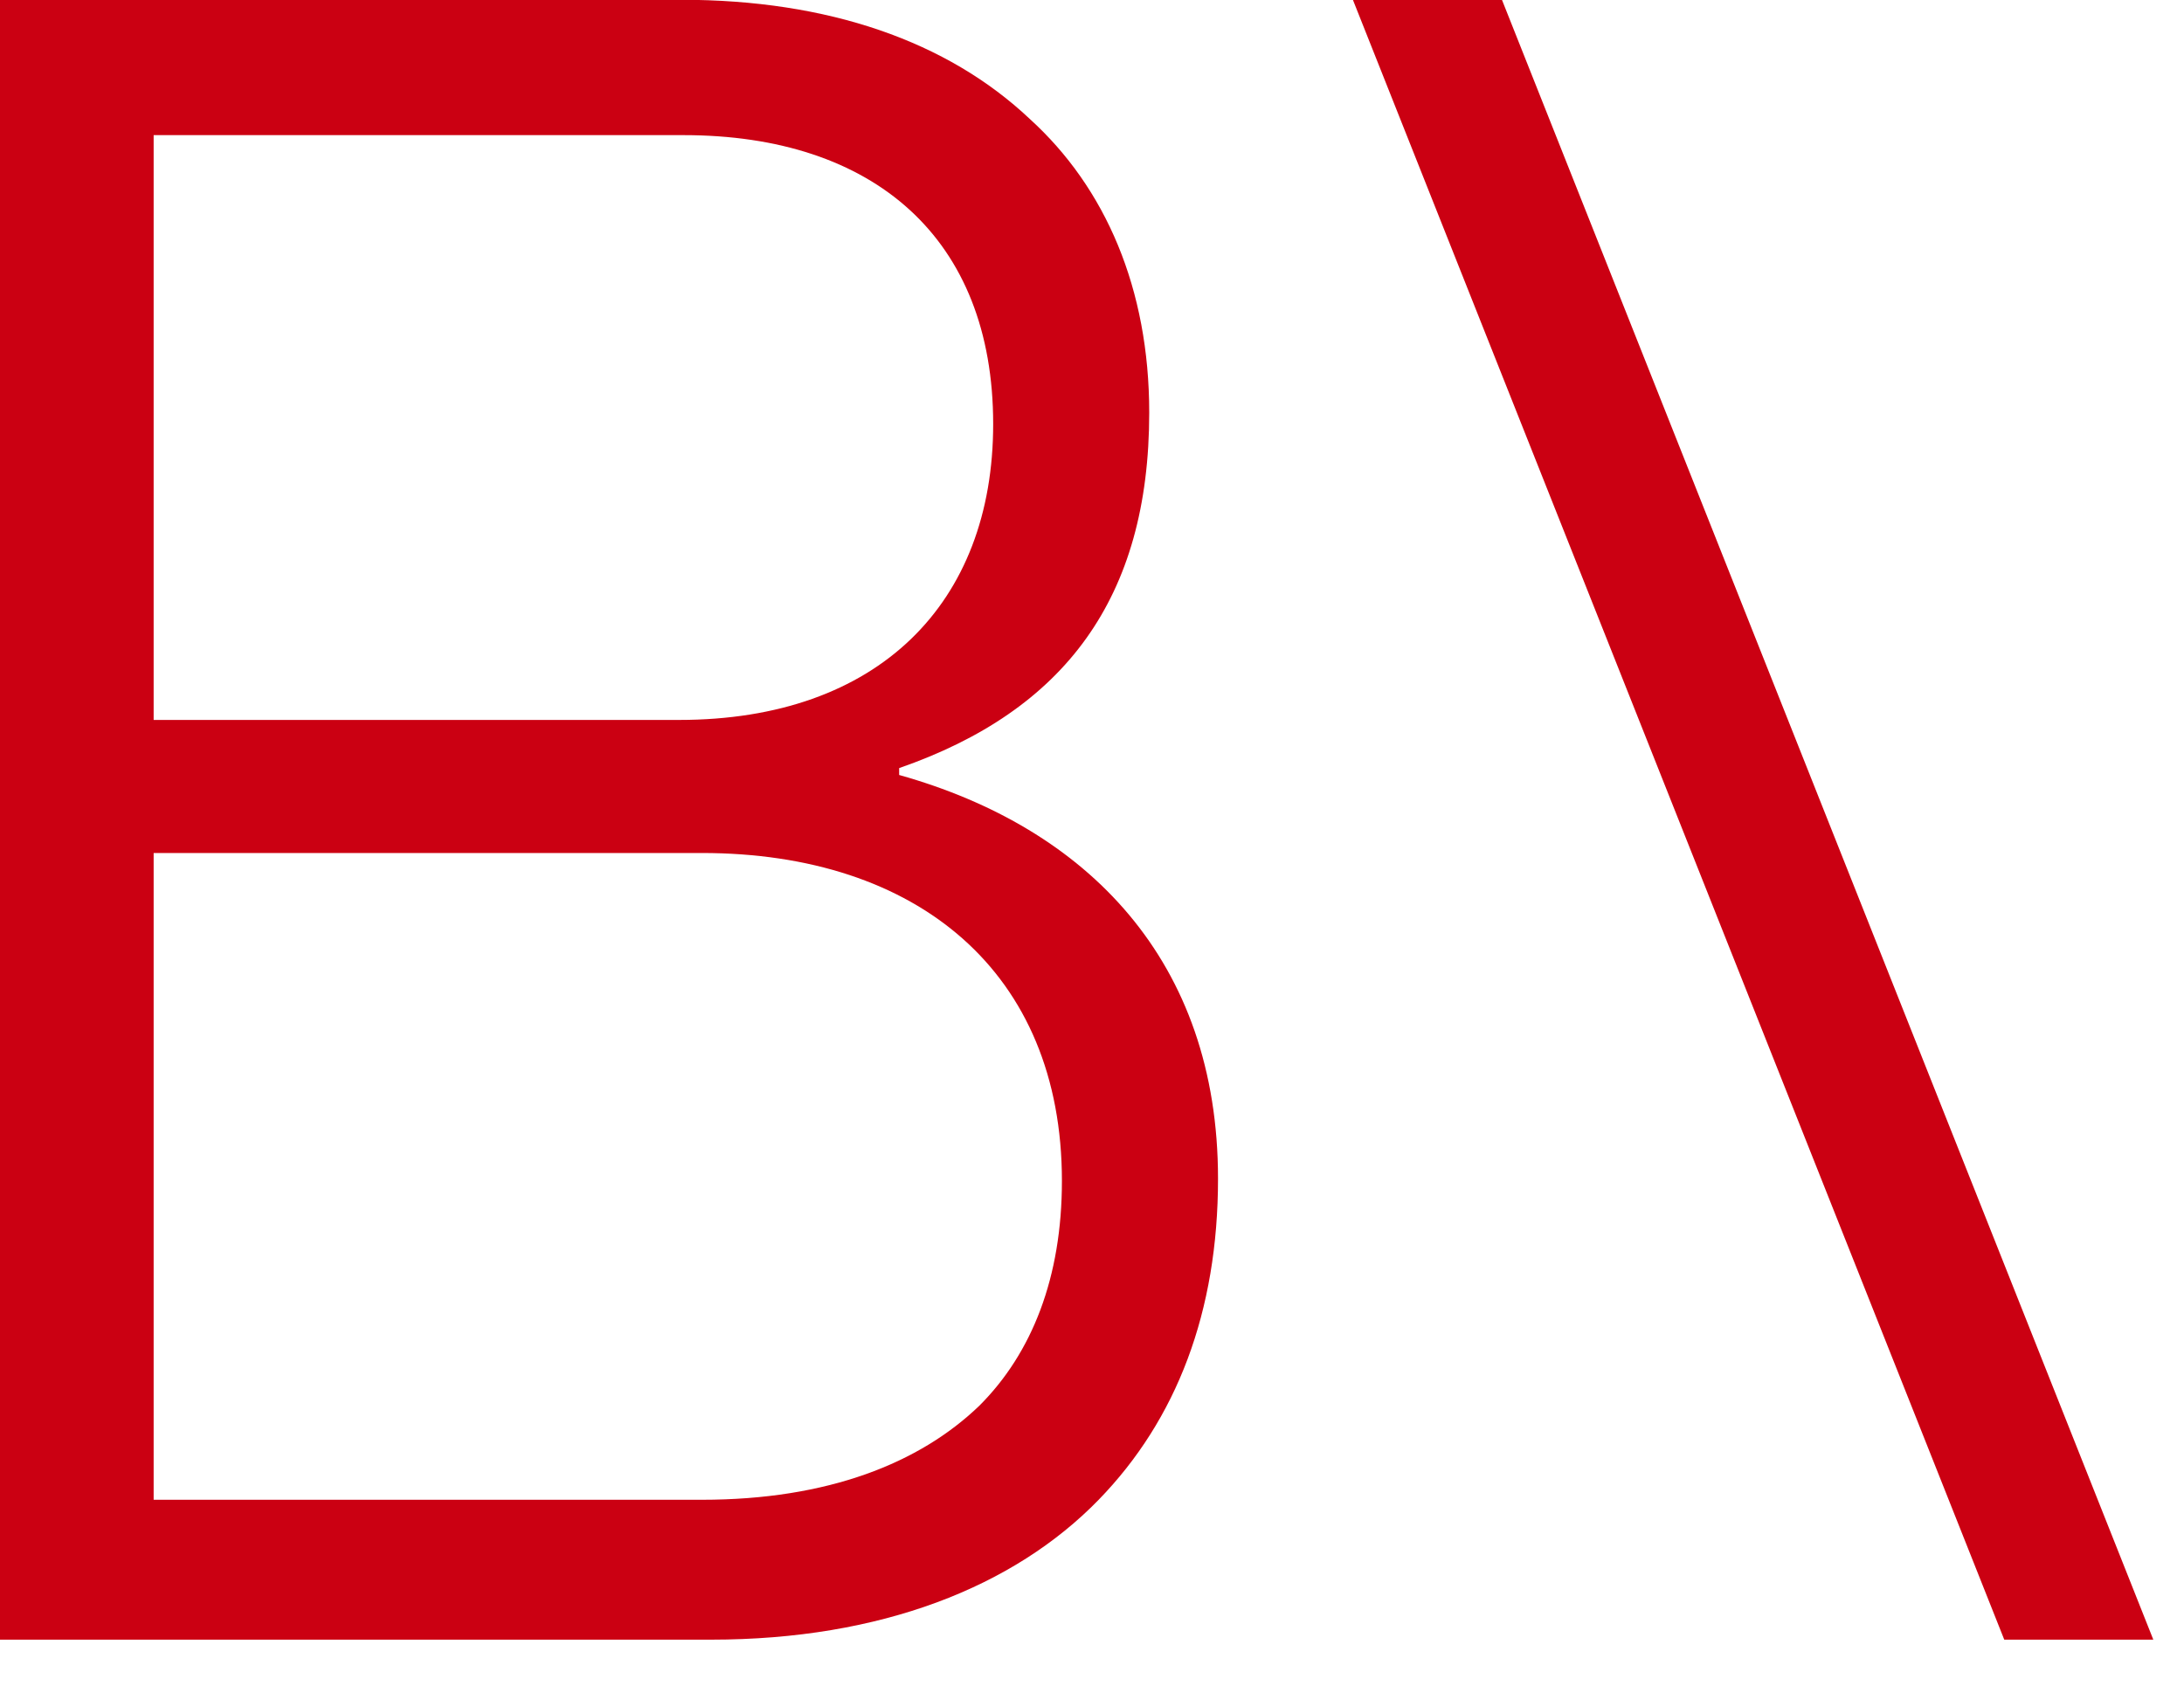 <?xml version="1.0" encoding="utf-8"?>
<!-- Generator: Adobe Illustrator 16.0.0, SVG Export Plug-In . SVG Version: 6.00 Build 0)  -->
<!DOCTYPE svg PUBLIC "-//W3C//DTD SVG 1.1//EN" "http://www.w3.org/Graphics/SVG/1.1/DTD/svg11.dtd">
<svg version="1.1" id="Layer_1" xmlns="http://www.w3.org/2000/svg" xmlns:xlink="http://www.w3.org/1999/xlink" x="0px" y="0px"
	 width="40px" height="31px" viewBox="0 0 40 31" enable-background="new 0 0 40 31" xml:space="preserve">
<g>
	<path fill="#CB0012" d="M0-0.004h12.477c2.689,0,4.873,0.756,6.385,2.184c1.387,1.26,2.186,3.109,2.186,5.377
		c0,3.403-1.555,5.461-4.58,6.511v0.126c3.445,0.966,5.84,3.403,5.84,7.394c0,2.437-0.756,4.41-2.186,5.881
		c-1.553,1.597-3.99,2.562-7.098,2.562H0V-0.004z M12.436,13.186c3.654,0,5.754-2.142,5.754-5.419c0-3.402-2.184-5.292-5.67-5.292
		H2.814v10.711H12.436z M12.855,27.469c2.311,0,3.99-0.672,5.082-1.723c0.967-0.966,1.512-2.352,1.512-4.116
		c0-3.823-2.646-6.007-6.594-6.007H2.814v11.846H12.855z"/>
</g>
<path fill="#CB0012" d="M24.778-0.004h2.73l11.93,30.035h-2.73L24.778-0.004z"/>
</svg>

